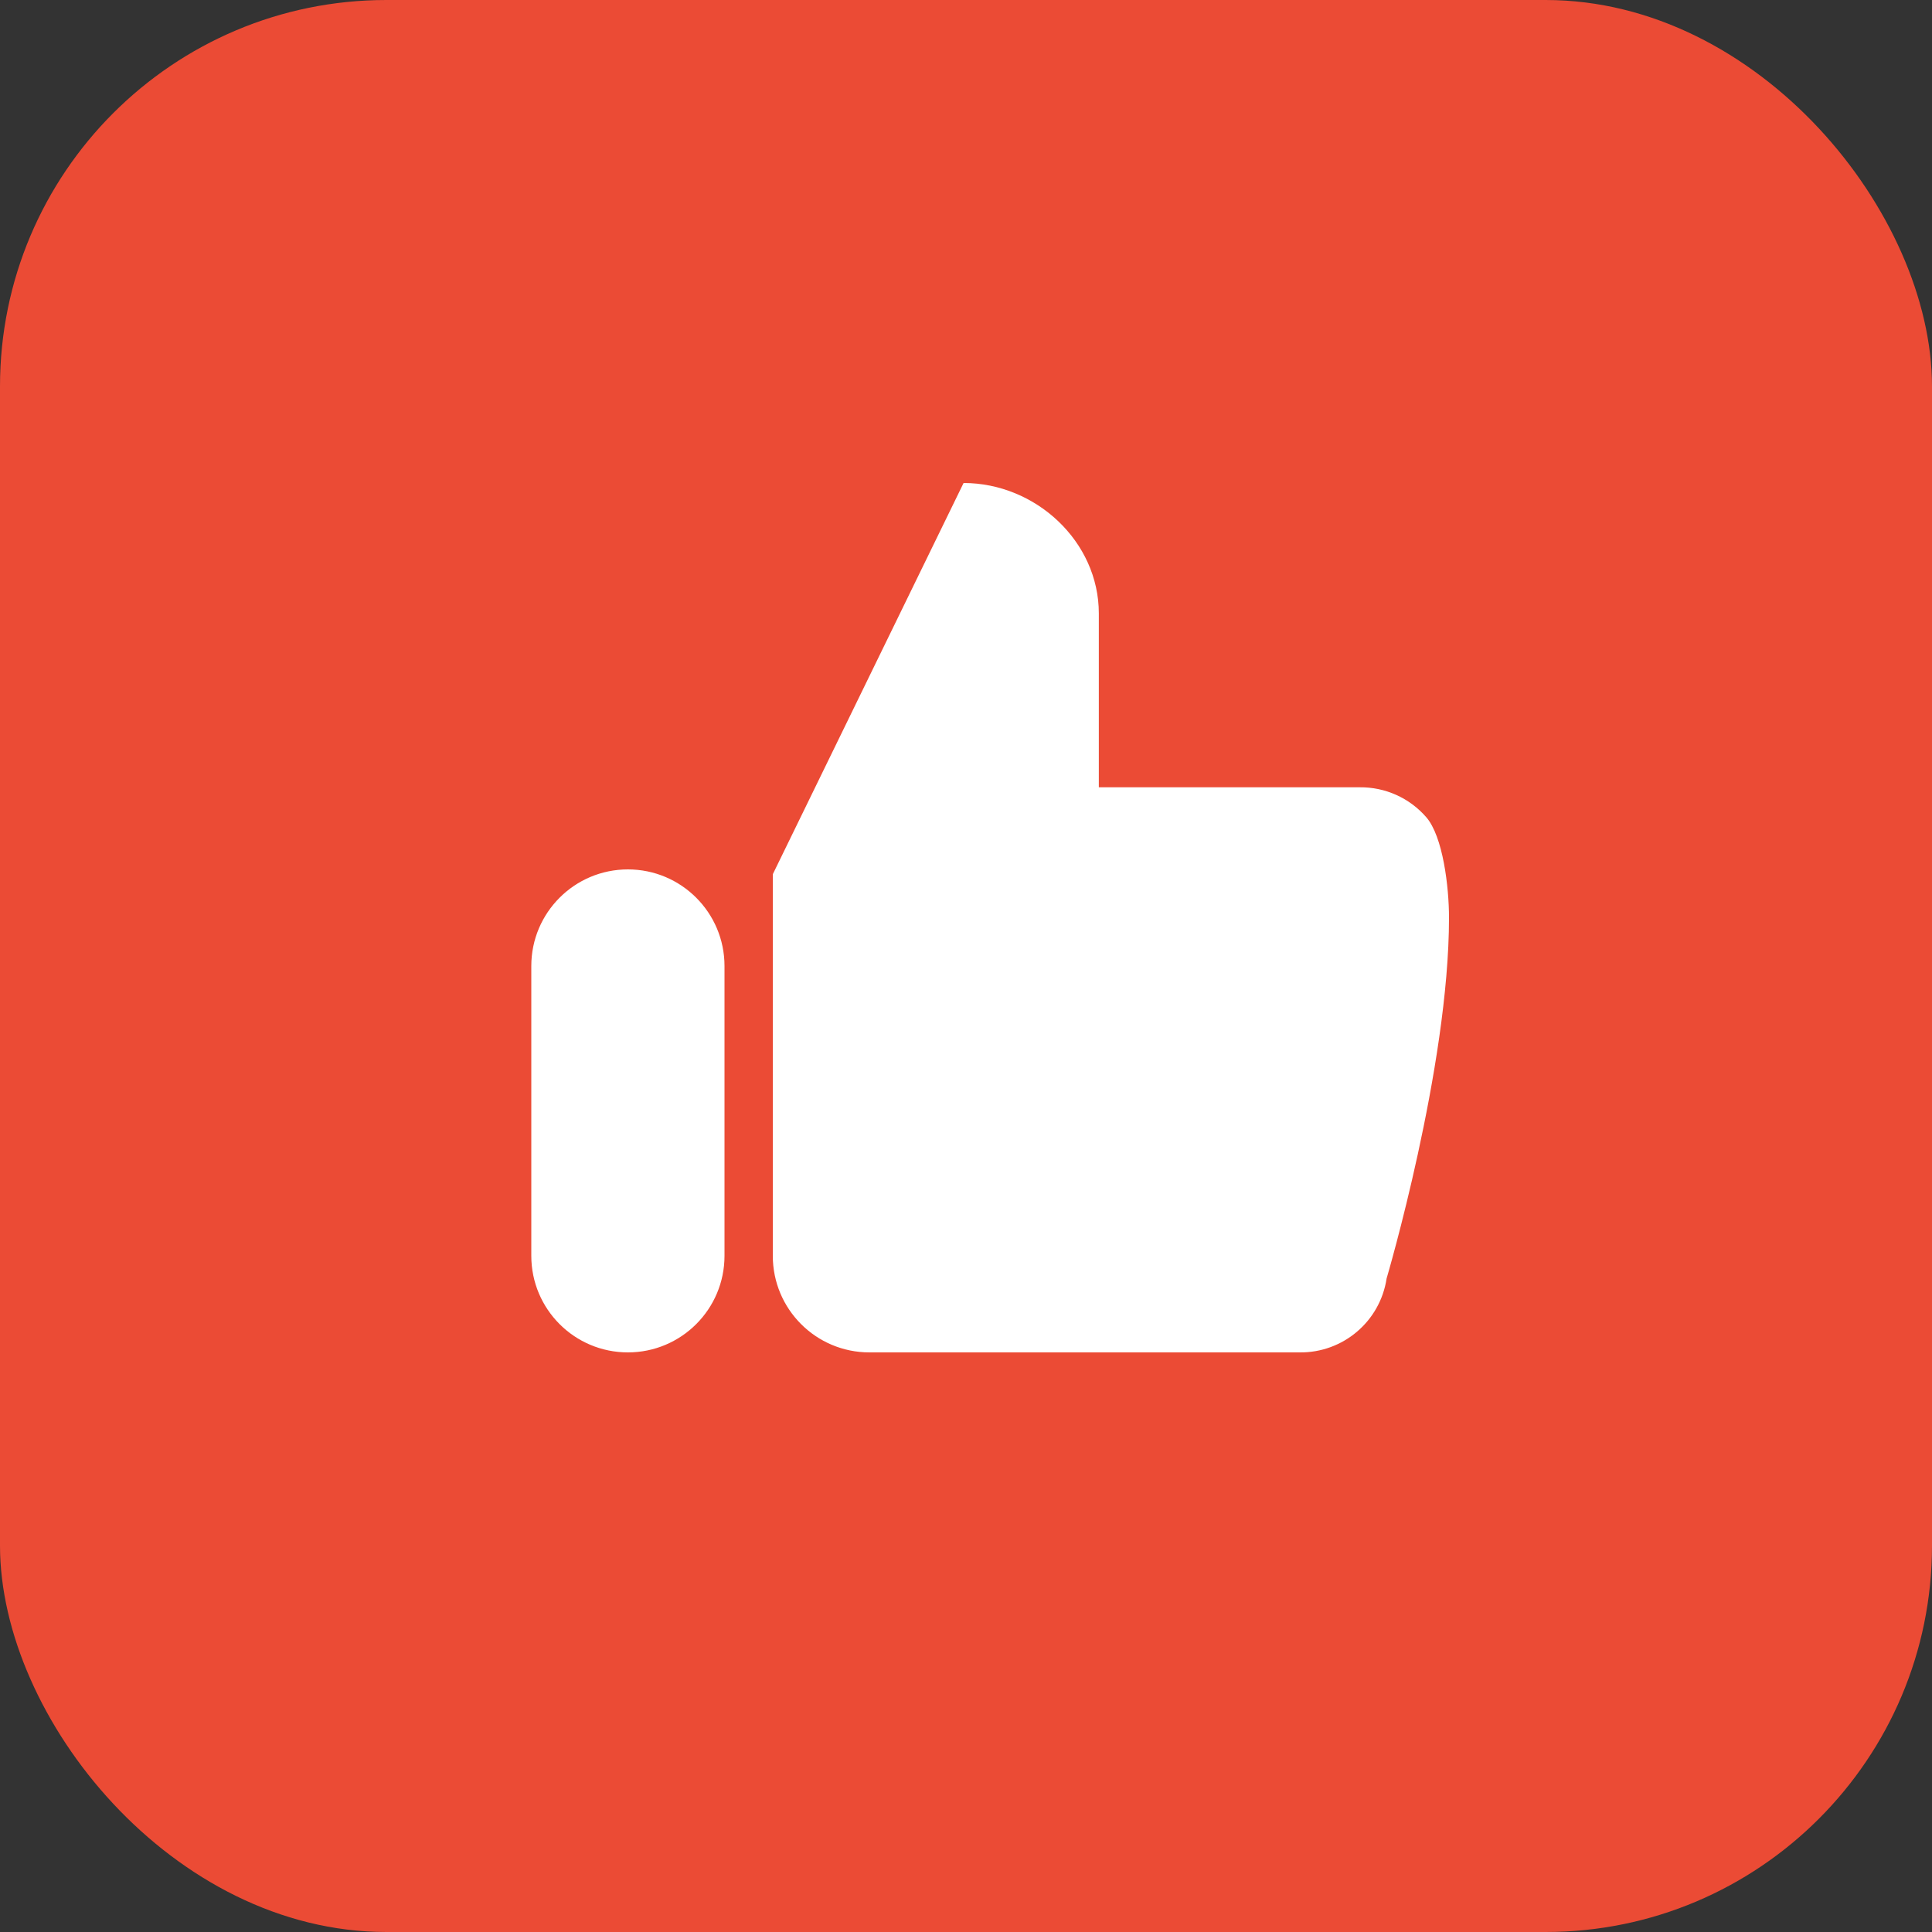 <svg width="40" height="40" viewBox="0 0 40 40" fill="none" xmlns="http://www.w3.org/2000/svg">
<rect x="0" y="0" width="40" height="40" fill="#333333" stroke="none"/>
<rect width="40" height="40" rx="8" fill="#EB4B35"/>
<path fill-rule="evenodd" clip-rule="evenodd" d="M22.75 12.7V16.3H28.15C28.678 16.294 29.182 16.52 29.529 16.919C29.875 17.317 30 18.361 30 19C30 22.098 28.708 26.47 28.708 26.47C28.574 27.358 27.806 28.01 26.908 28H18C16.895 28 16 27.105 16 26V18.1L19.95 10C21.441 10 22.75 11.209 22.75 12.7ZM13 18C14.105 18 15 18.896 15 20V26C15 27.105 14.105 28 13 28C11.895 28 11 27.105 11 26V20C11 18.896 11.895 18 13 18Z" fill="white"/>
</svg>
